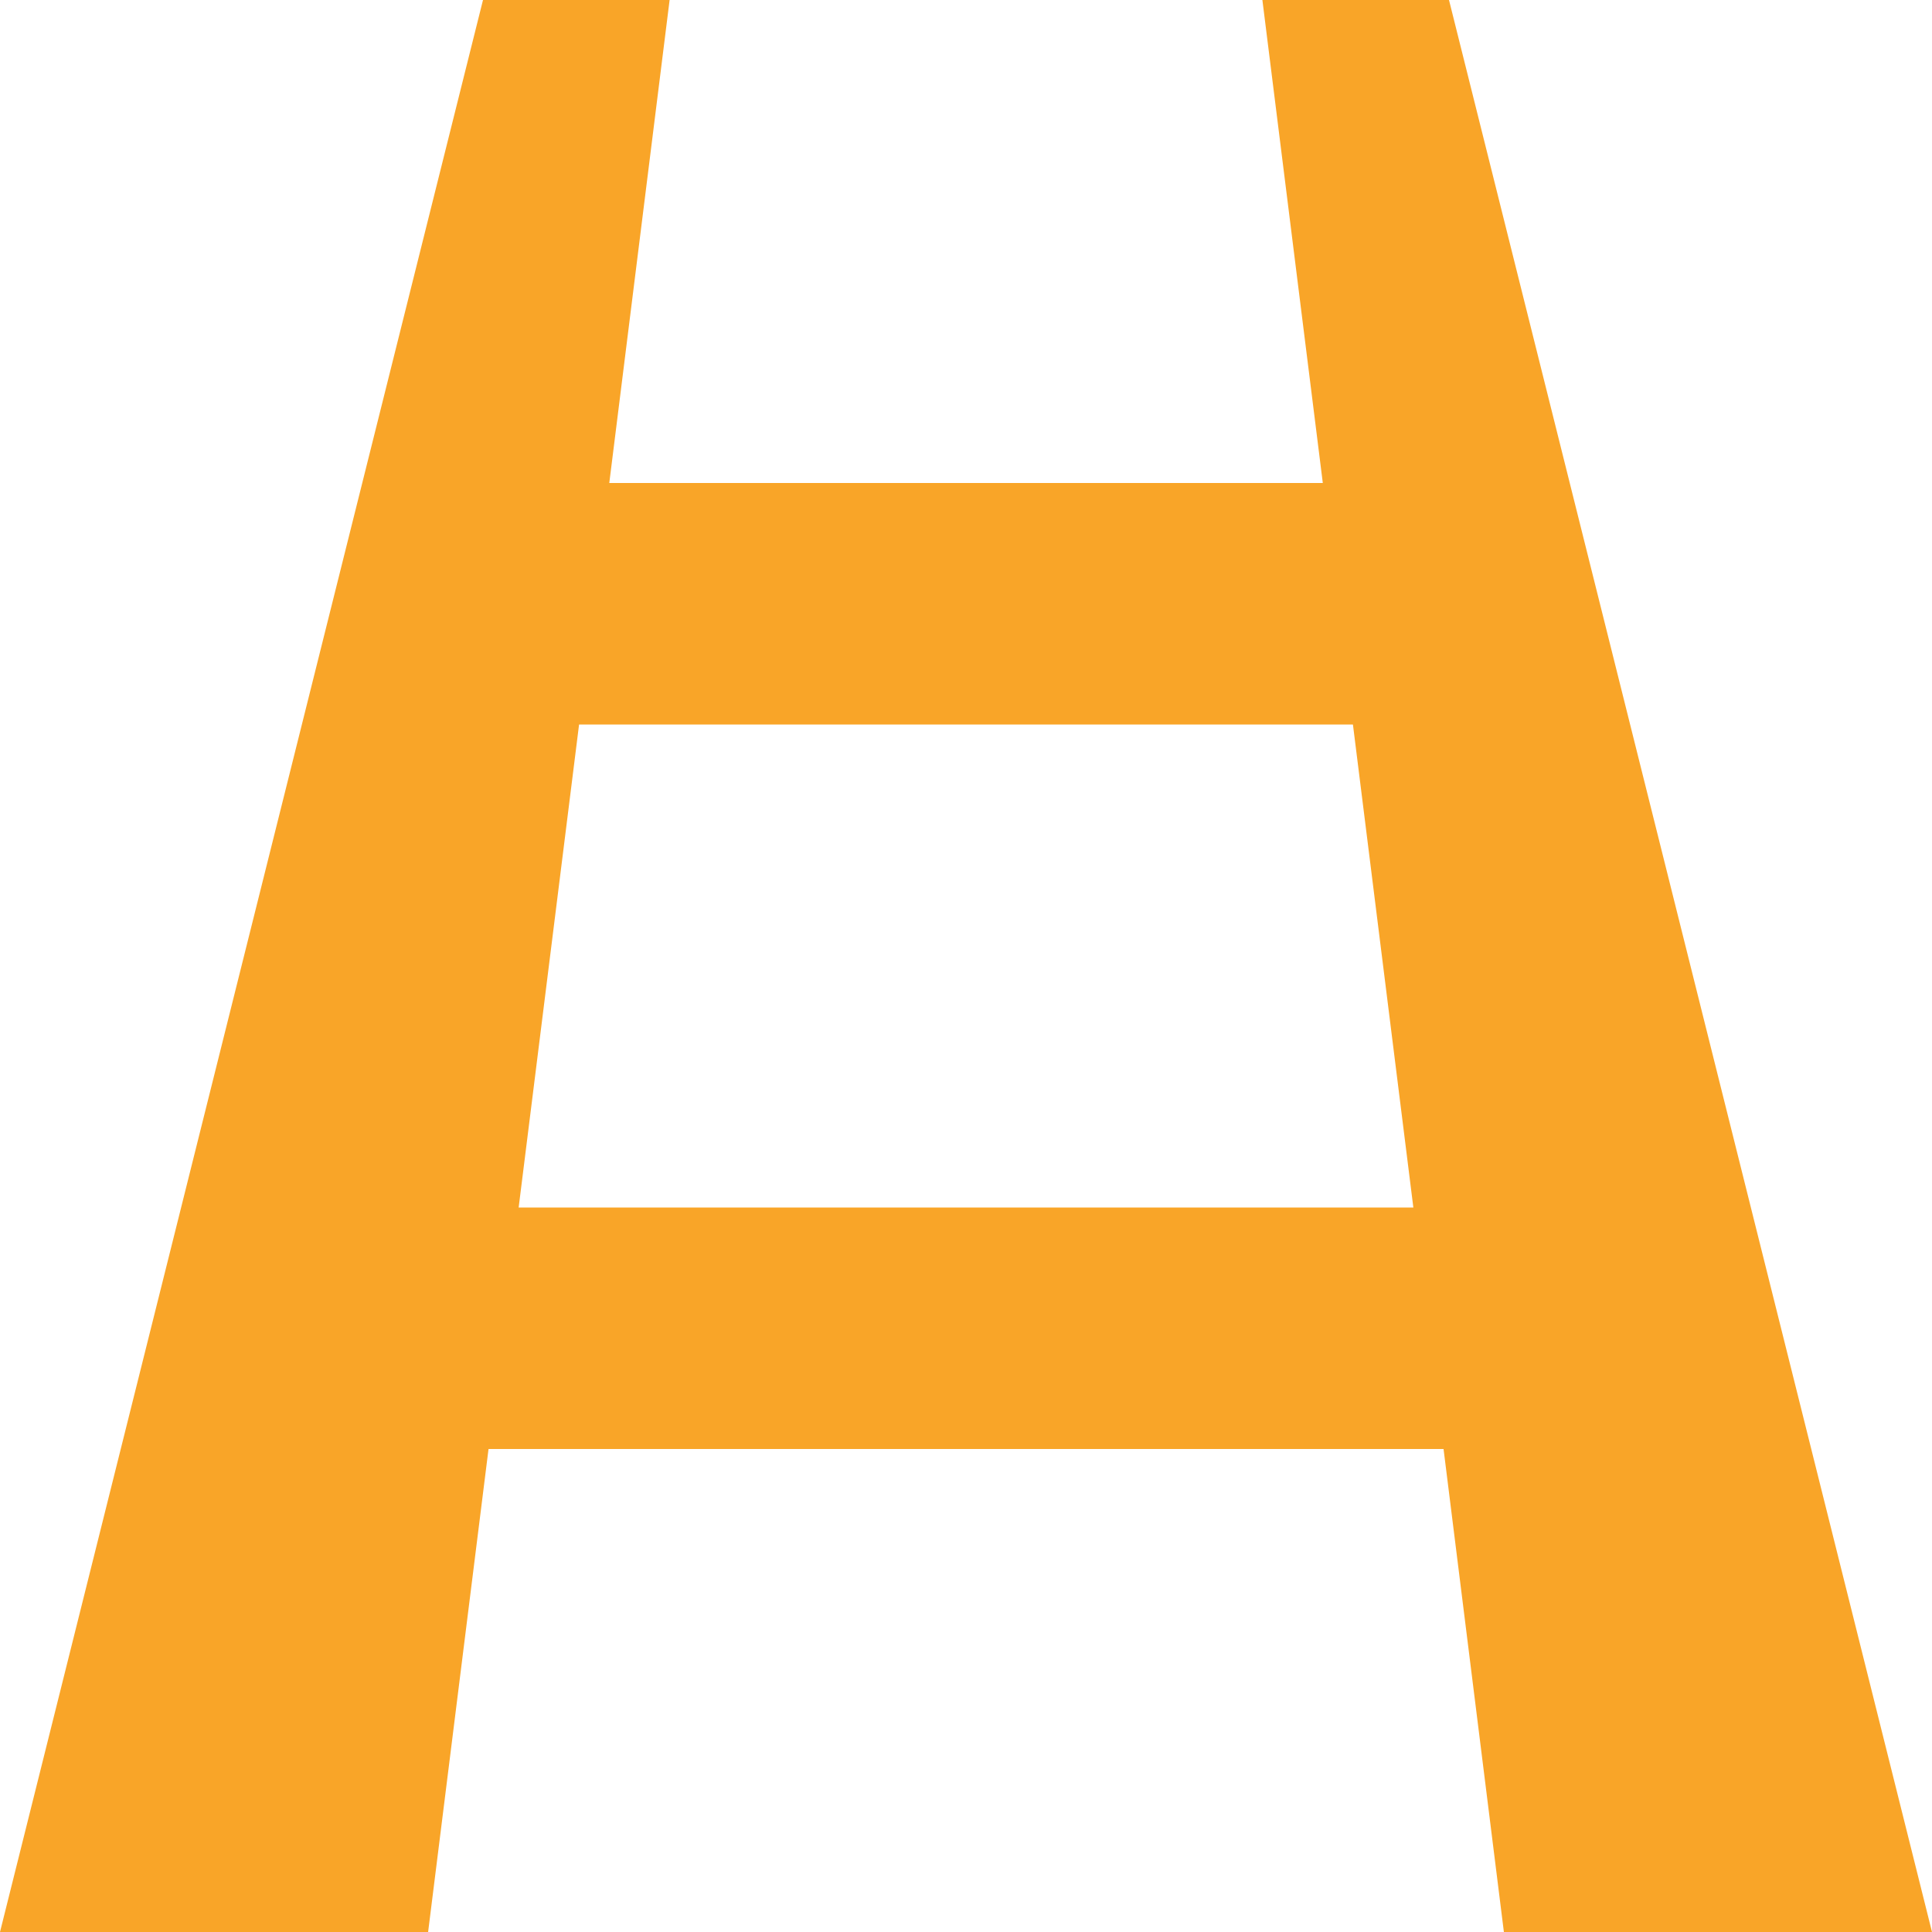<svg xmlns="http://www.w3.org/2000/svg" width="22" height="22" viewBox="0 0 22 22">
  <defs>
    <style>
      .cls-1 {
        fill: #f9a528;
      }
    </style>
  </defs>
  <path id="道路icon" class="cls-1" d="M17.125,22H22L16.5,0H14.375l.688,5.5H6.938L7.625,0H5.5L0,22H4.875l.688-5.5H16.438ZM5.906,13.75l.688-5.5h8.812l.688,5.5Z"/>
</svg>
